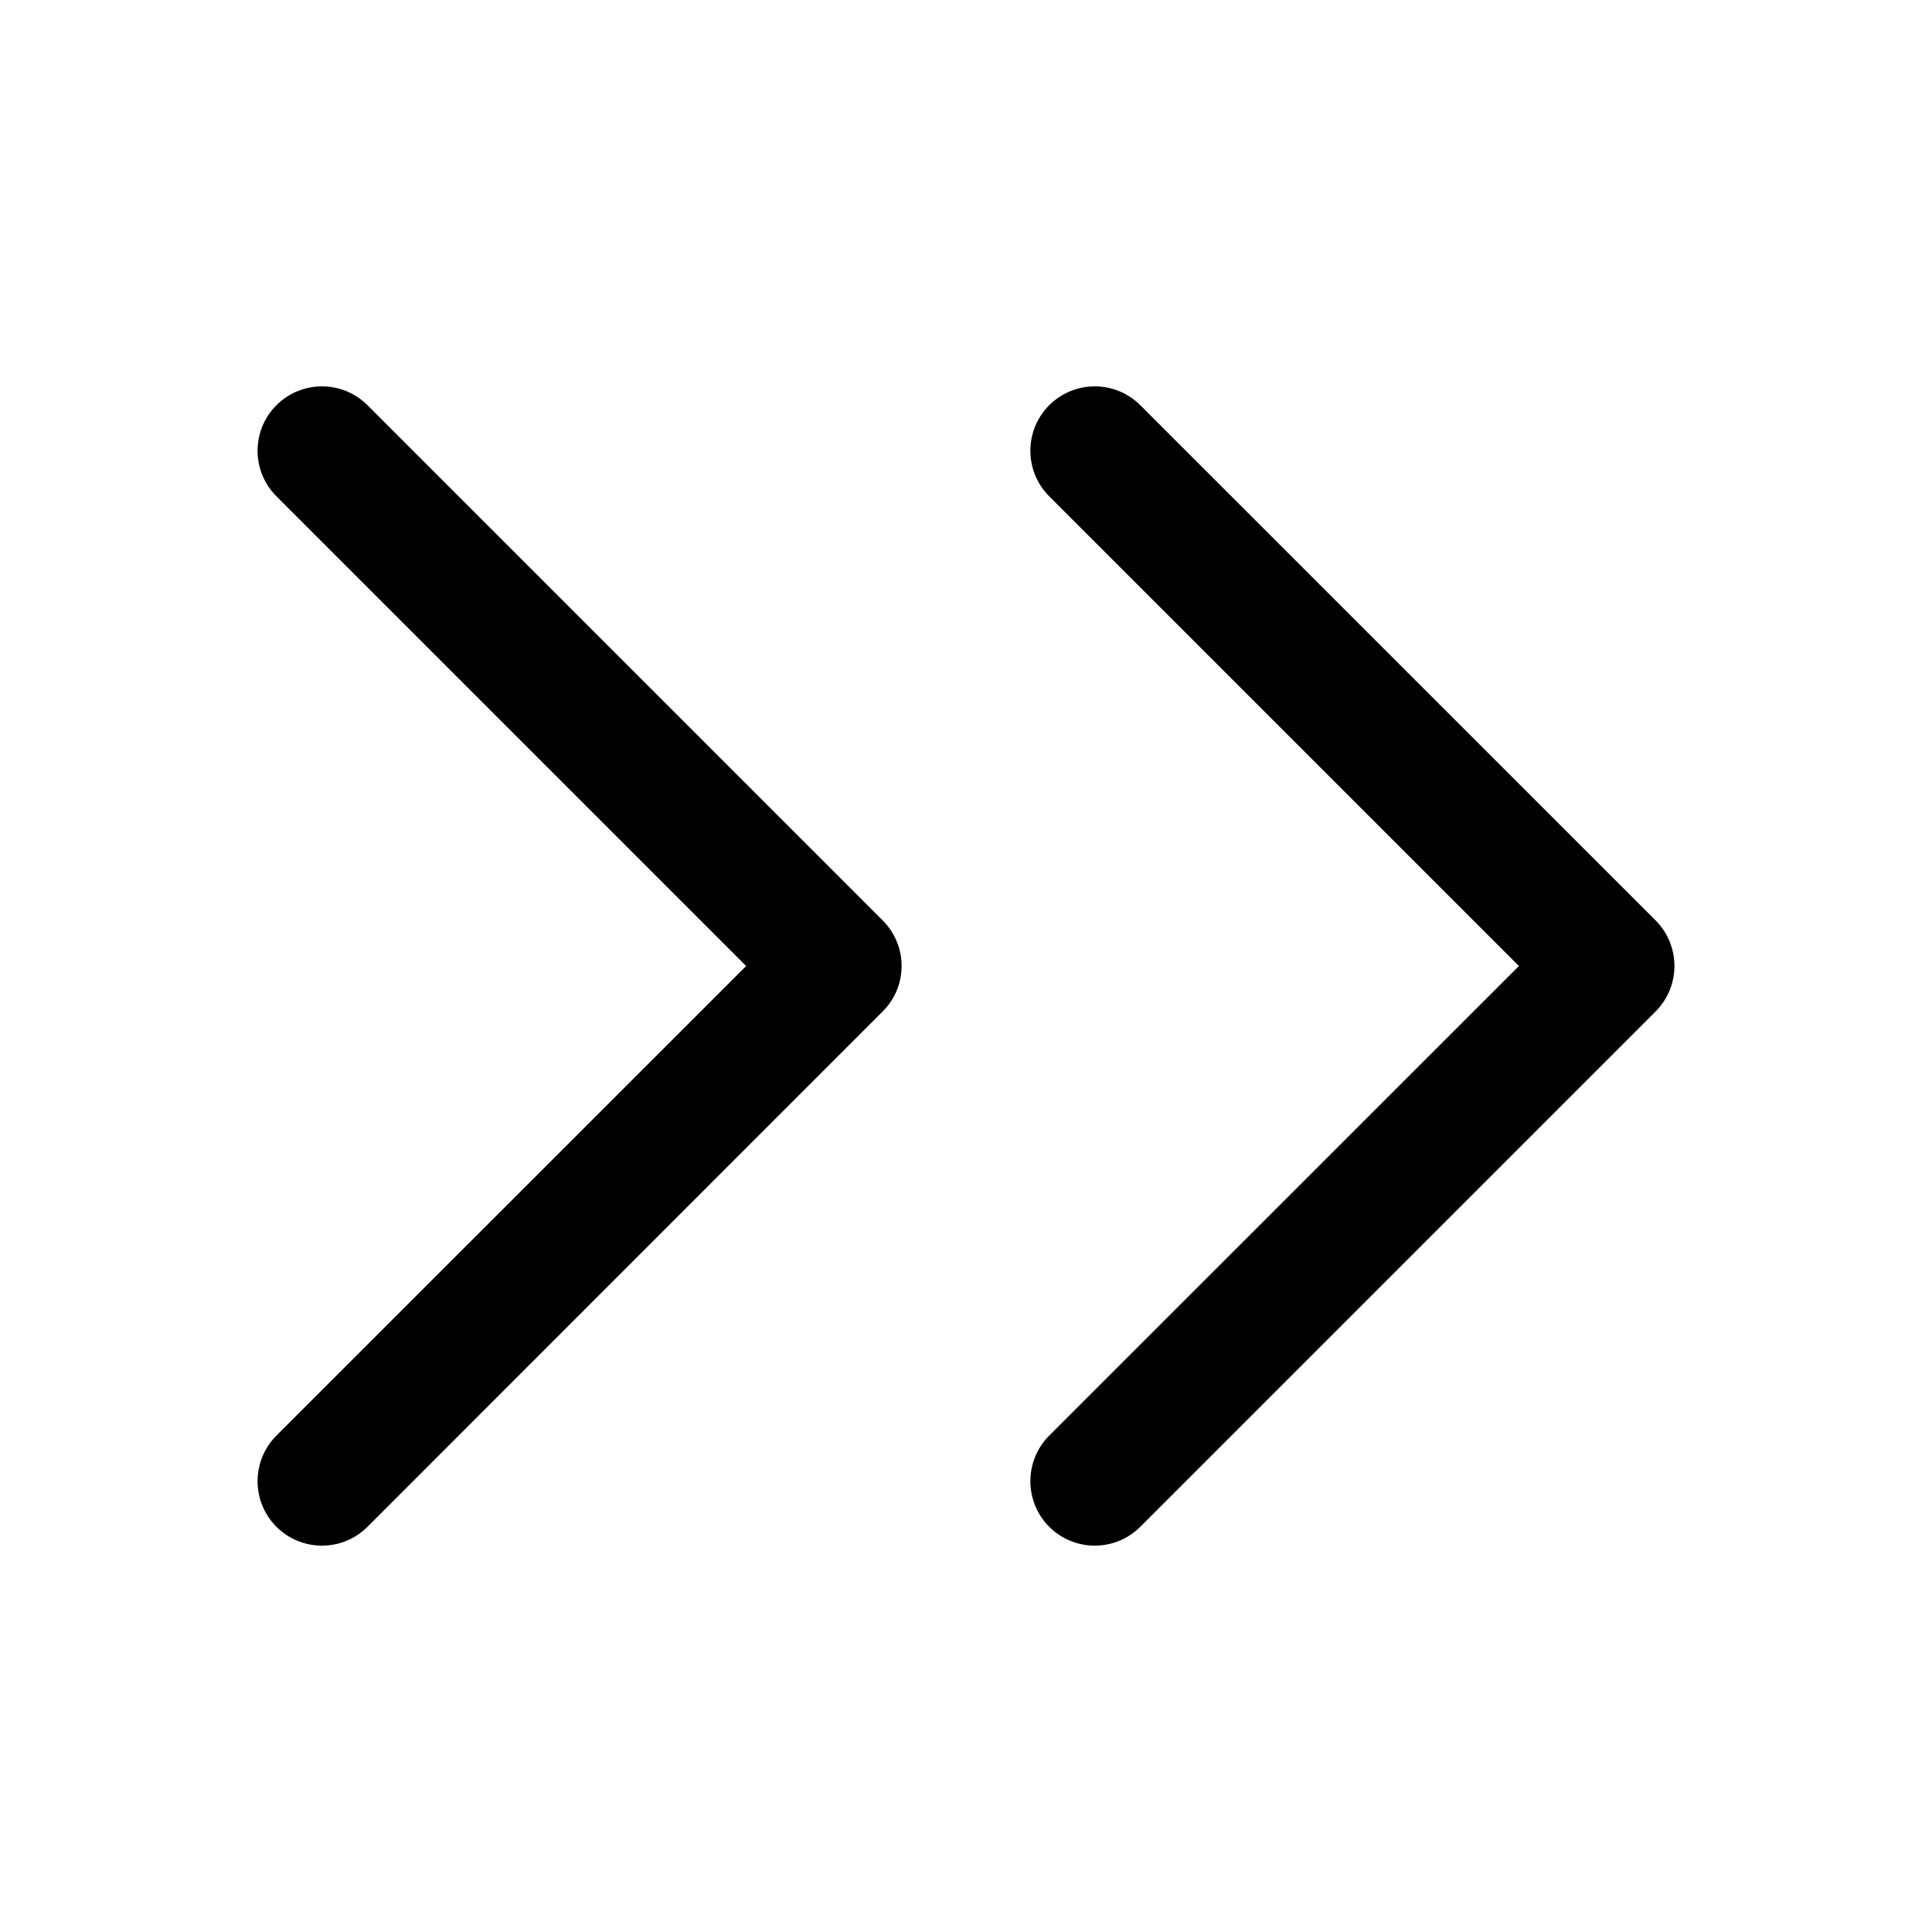 <svg width="15" height="15" viewBox="0 0 15 15" fill="none" xmlns="http://www.w3.org/2000/svg">
<path d="M2.146 3.146C2.342 2.951 2.658 2.951 2.853 3.146L6.853 7.146C7.049 7.342 7.049 7.658 6.853 7.853L2.853 11.854C2.658 12.049 2.342 12.049 2.146 11.854C1.951 11.658 1.951 11.342 2.146 11.146L5.793 7.5L2.146 3.853C1.951 3.658 1.951 3.342 2.146 3.146ZM8.146 3.146C8.342 2.951 8.658 2.951 8.853 3.146L12.854 7.146C13.049 7.342 13.049 7.658 12.854 7.853L8.853 11.854C8.658 12.049 8.342 12.049 8.146 11.854C7.951 11.658 7.951 11.342 8.146 11.146L11.793 7.5L8.146 3.853C7.951 3.658 7.951 3.342 8.146 3.146Z" fill="black"/>
</svg>
